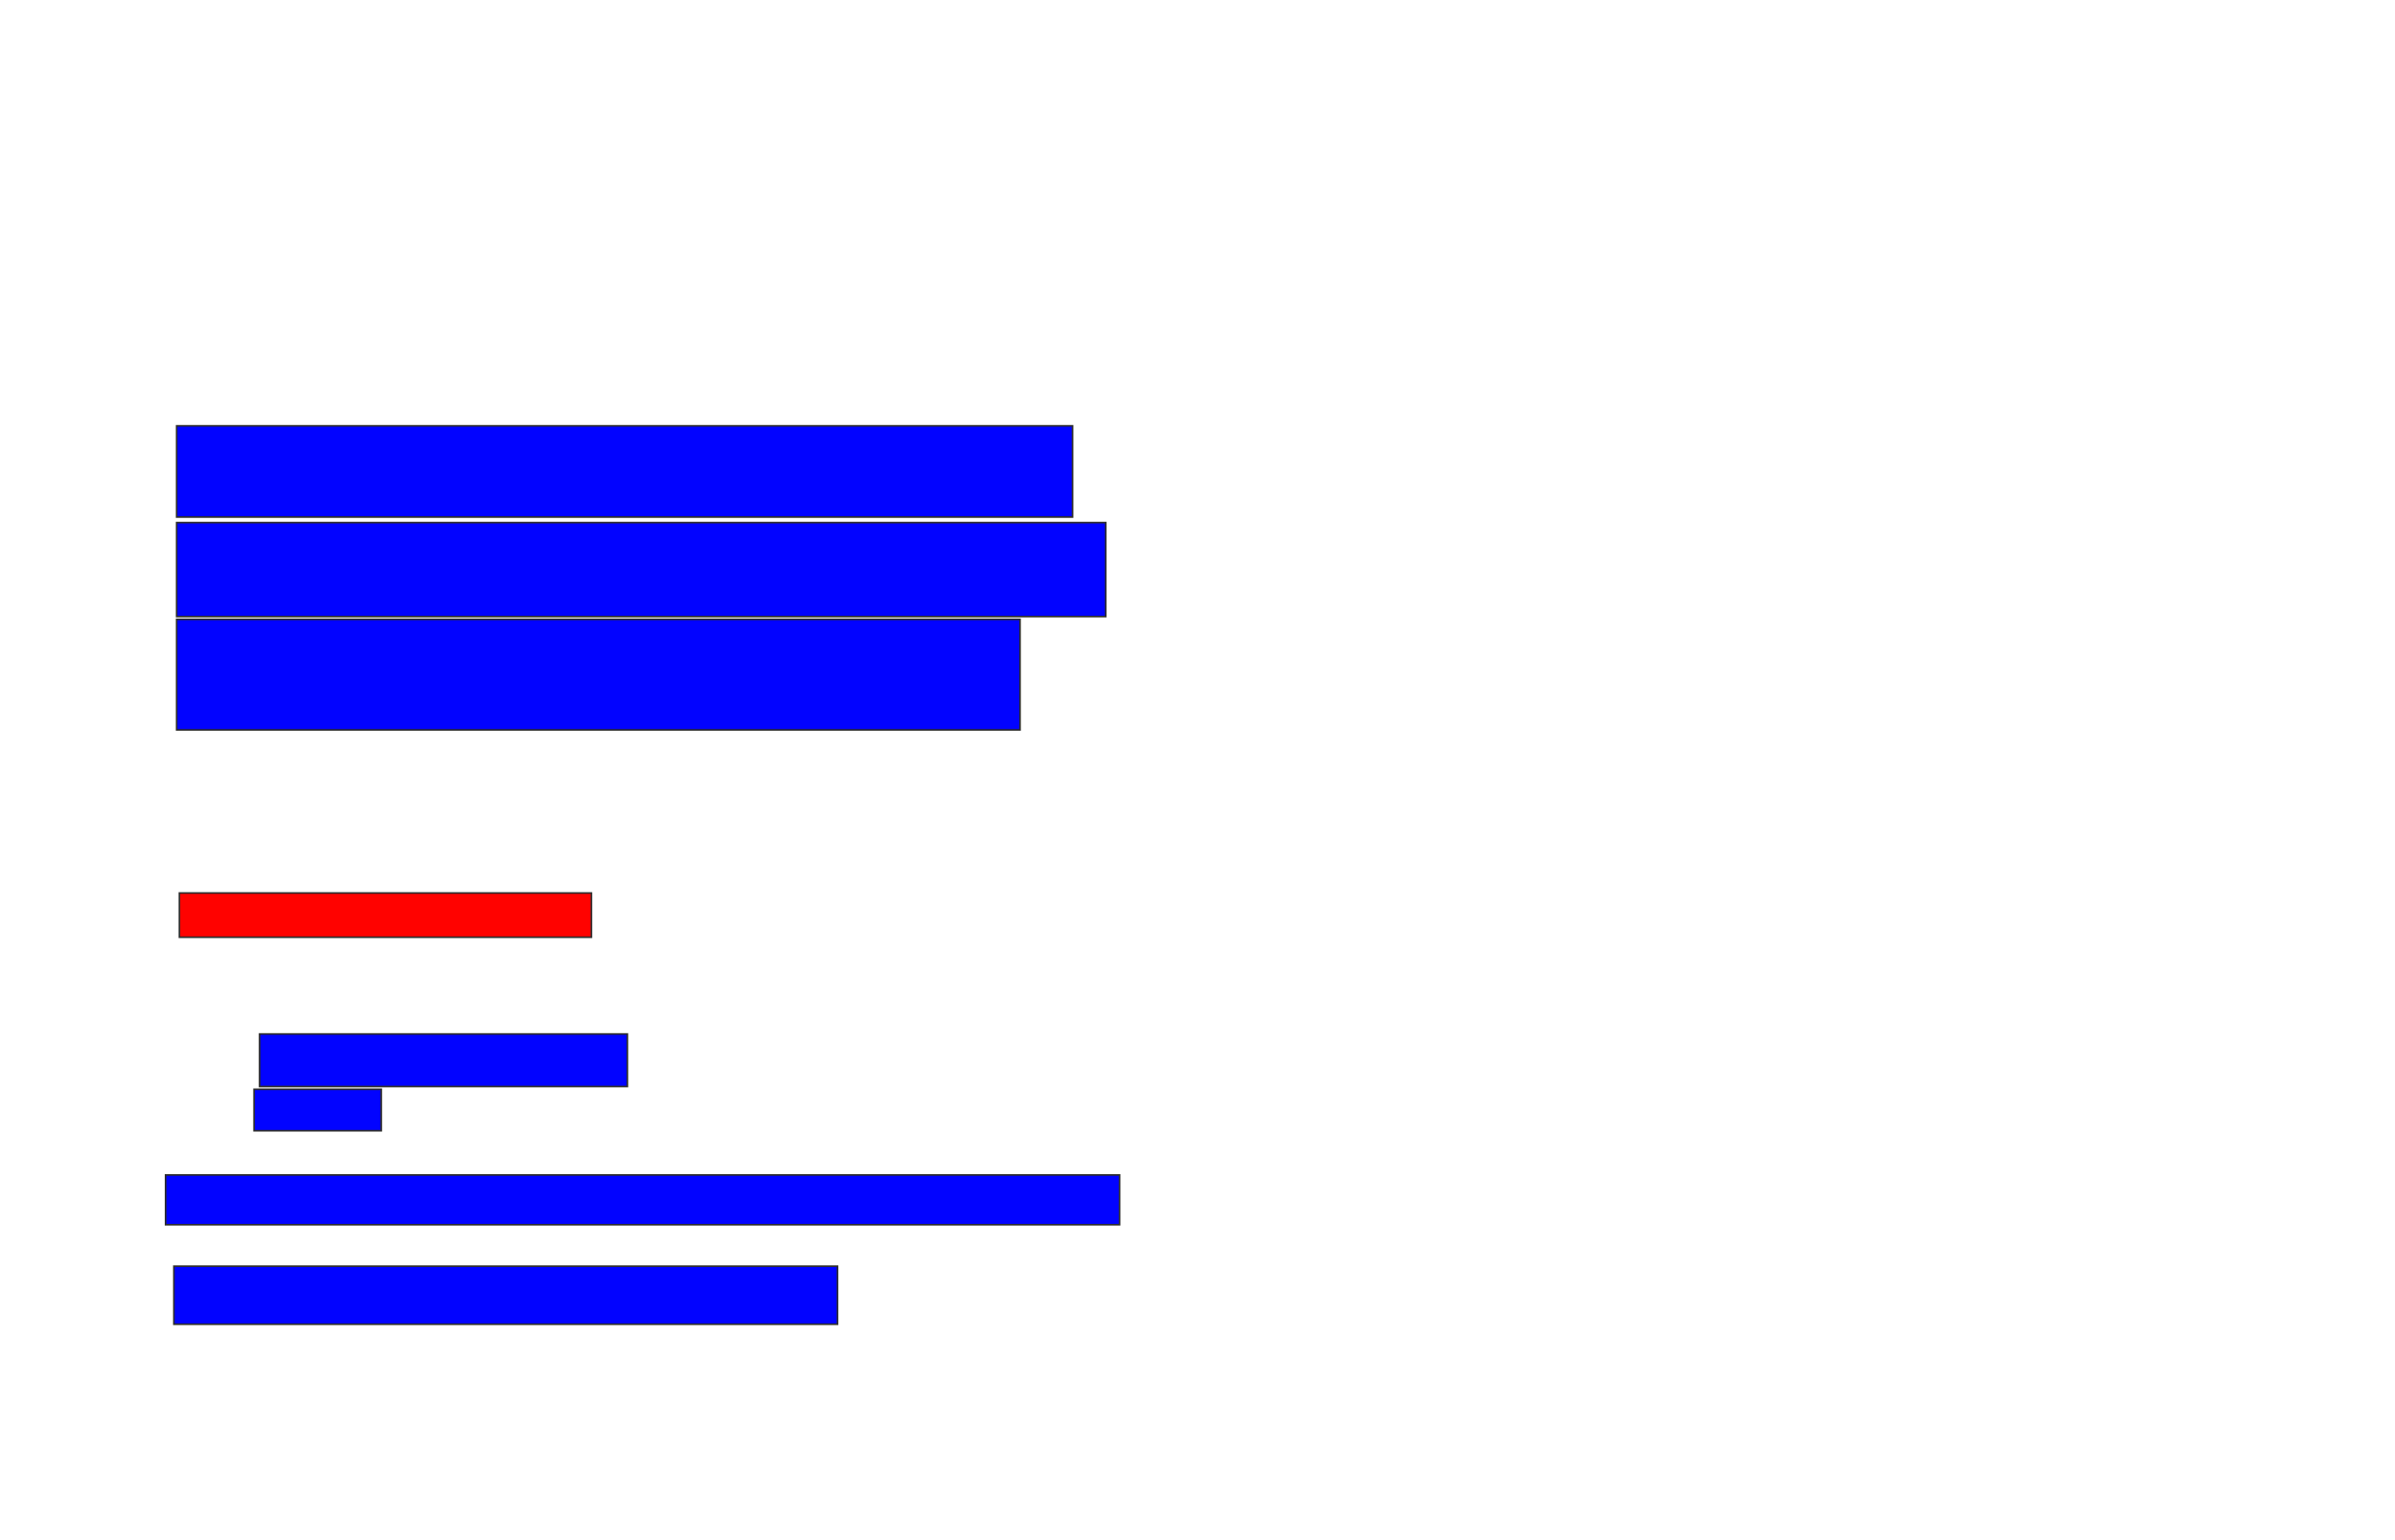 <svg xmlns="http://www.w3.org/2000/svg" width="1468" height="944">
 <!-- Created with Image Occlusion Enhanced -->
 <g>
  <title>Labels</title>
 </g>
 <g>
  <title>Masks</title>
  <rect id="39019a11fe164de094fca8ab2bdd1051-ao-1" height="55.932" width="549.153" y="261.085" x="108.271" stroke="#2D2D2D" fill="#0203ff"/>
  <rect stroke="#2D2D2D" id="39019a11fe164de094fca8ab2bdd1051-ao-2" height="57.627" width="569.492" y="320.407" x="108.271" fill="#0203ff"/>
  <rect id="39019a11fe164de094fca8ab2bdd1051-ao-3" height="67.797" width="516.949" y="379.729" x="108.271" stroke-linecap="null" stroke-linejoin="null" stroke-dasharray="null" stroke="#2D2D2D" fill="#0203ff"/>
  <rect id="39019a11fe164de094fca8ab2bdd1051-ao-4" height="27.119" width="252.542" y="547.525" x="109.966" stroke-linecap="null" stroke-linejoin="null" stroke-dasharray="null" stroke="#2D2D2D" fill="#ff0200" class="qshape"/>
  <rect id="39019a11fe164de094fca8ab2bdd1051-ao-5" height="32.203" width="225.424" y="633.966" x="159.119" stroke-linecap="null" stroke-linejoin="null" stroke-dasharray="null" stroke="#2D2D2D" fill="#0203ff"/>
  <rect id="39019a11fe164de094fca8ab2bdd1051-ao-6" height="25.424" width="77.966" y="667.864" x="155.729" stroke-linecap="null" stroke-linejoin="null" stroke-dasharray="null" stroke="#2D2D2D" fill="#0203ff"/>
  <rect id="39019a11fe164de094fca8ab2bdd1051-ao-7" height="30.508" width="584.746" y="720.407" x="101.492" stroke-linecap="null" stroke-linejoin="null" stroke-dasharray="null" stroke="#2D2D2D" fill="#0203ff"/>
  <rect id="39019a11fe164de094fca8ab2bdd1051-ao-8" height="35.593" width="406.78" y="776.339" x="106.576" stroke-linecap="null" stroke-linejoin="null" stroke-dasharray="null" stroke="#2D2D2D" fill="#0203ff"/>
 </g>
</svg>